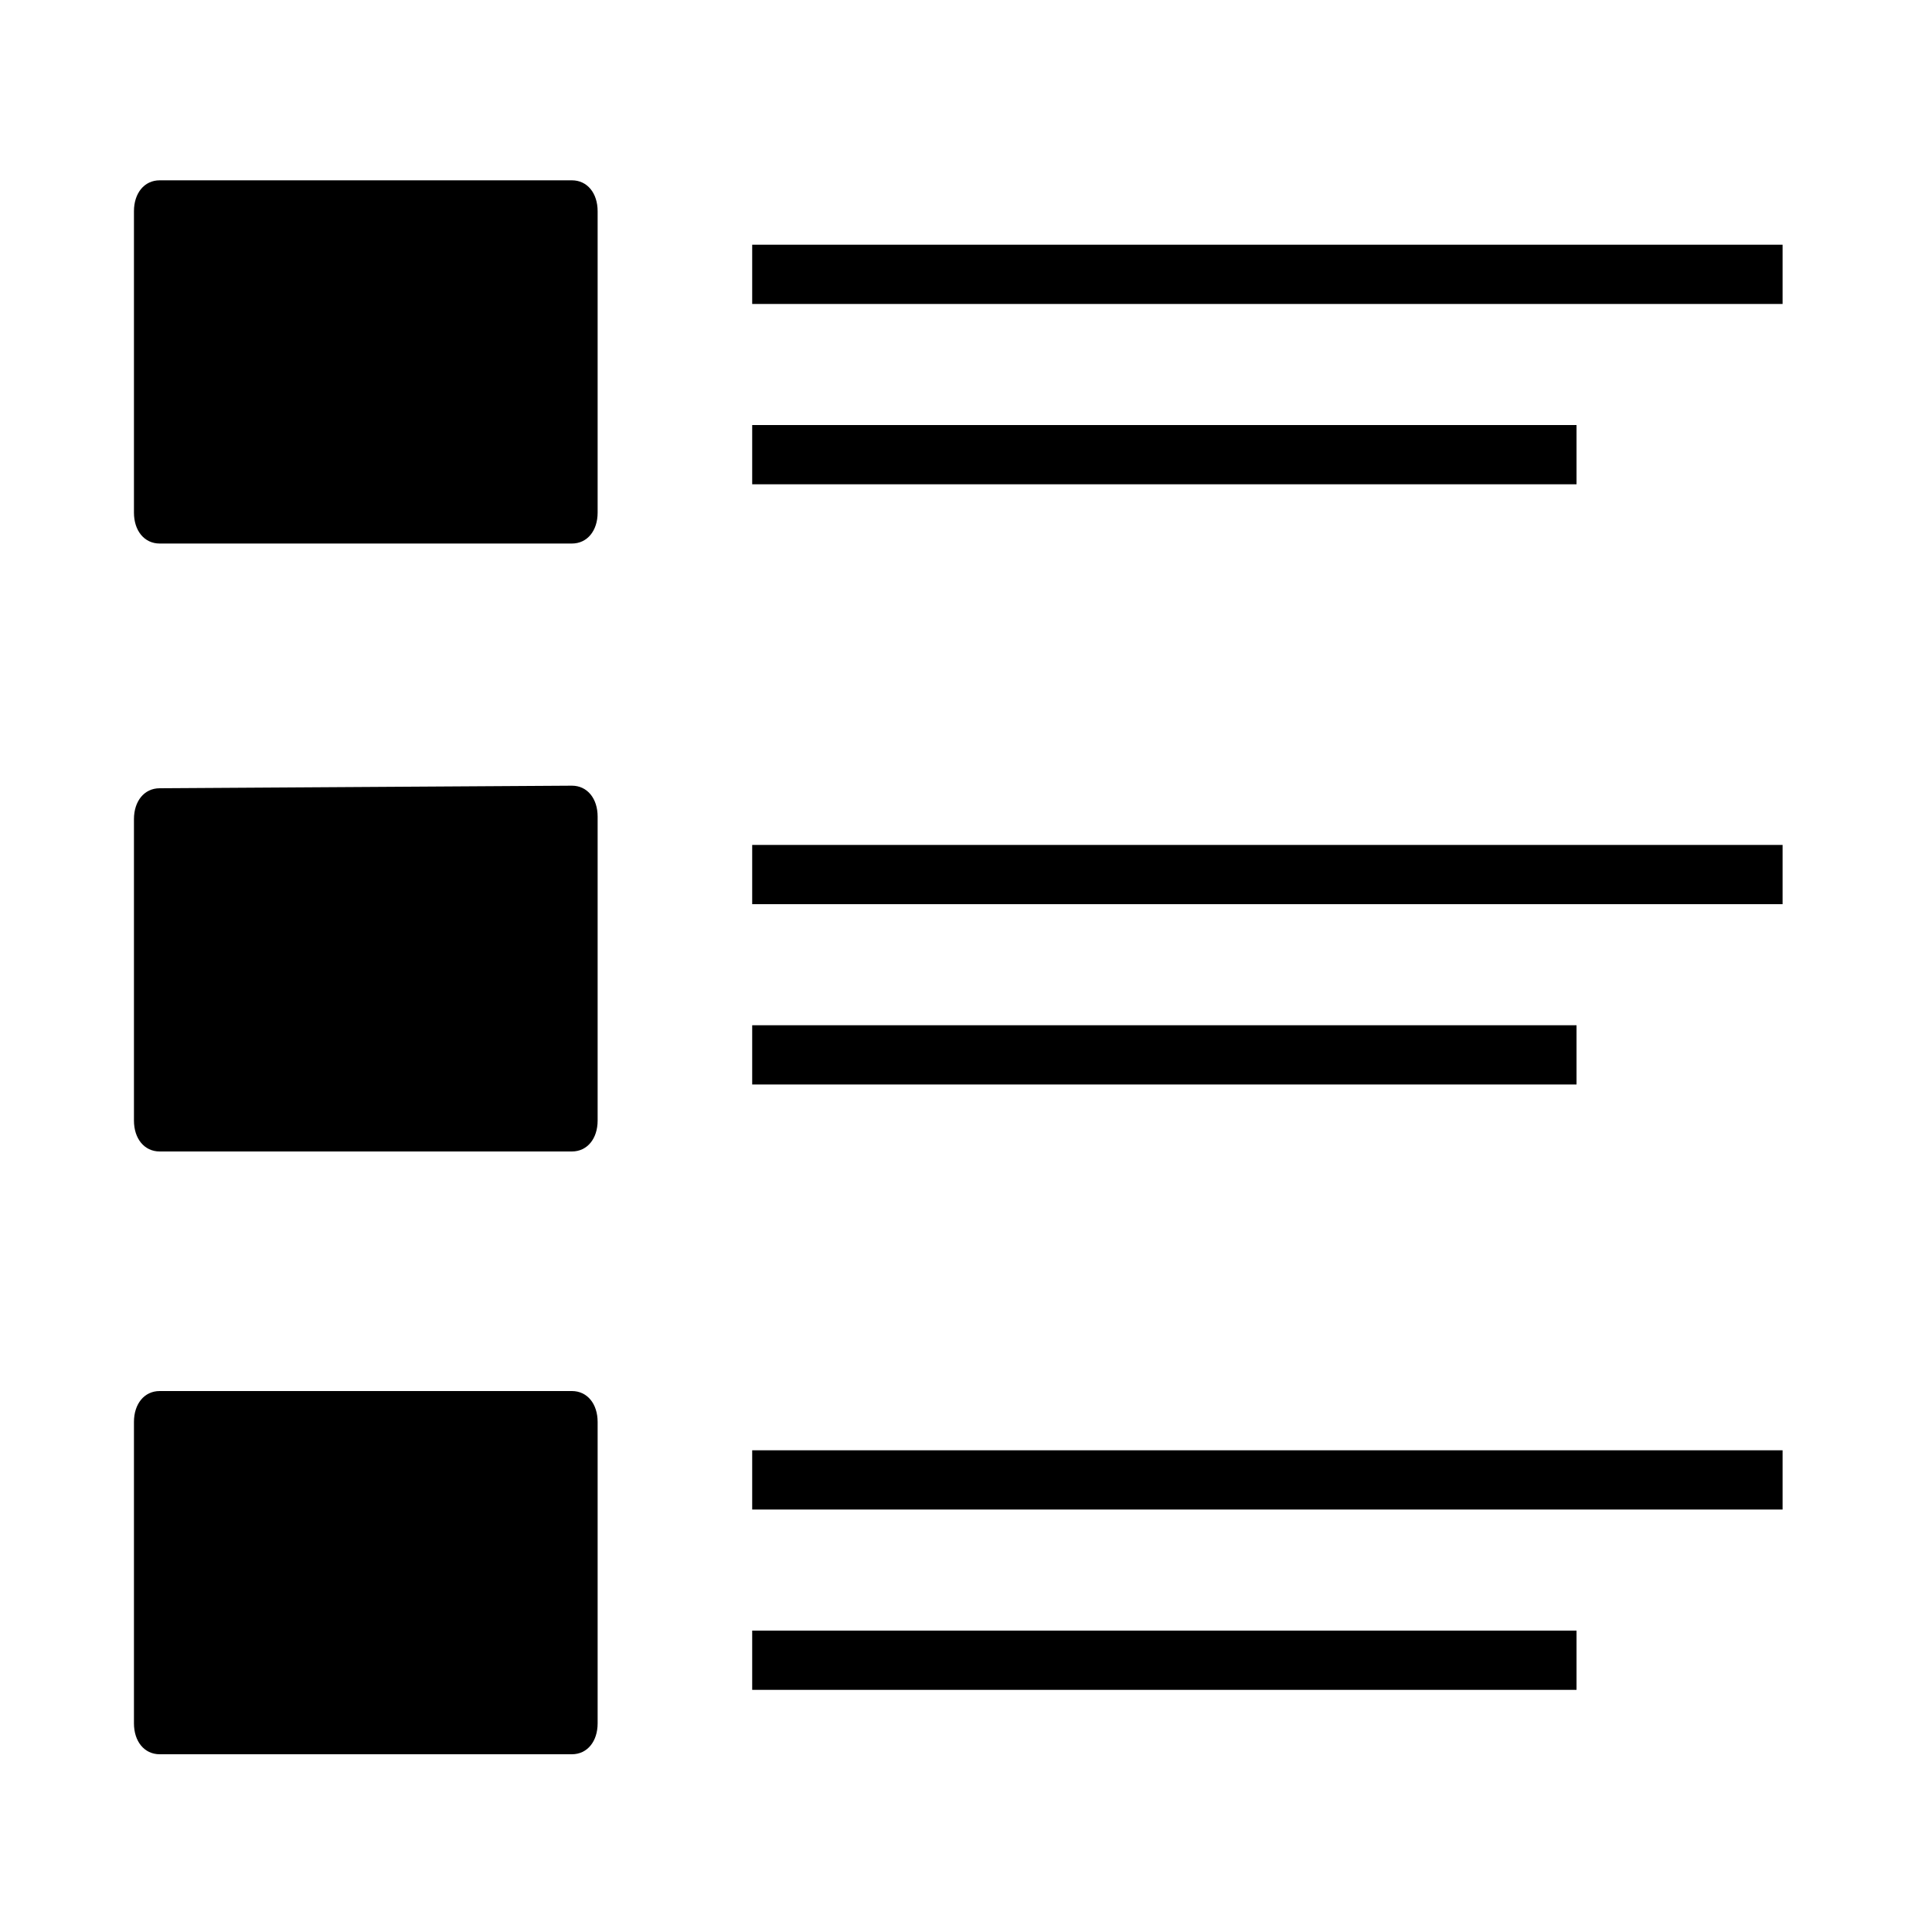 <?xml version="1.0" encoding="utf-8"?>
<!-- Generator: Adobe Illustrator 19.0.0, SVG Export Plug-In . SVG Version: 6.00 Build 0)  -->
<svg version="1.1" id="Layer_1" xmlns="http://www.w3.org/2000/svg" xmlns:xlink="http://www.w3.org/1999/xlink" x="0px" y="0px"
	 viewBox="-1380 955.2 75 75" style="enable-background:new -1380 955.2 75 75;" xml:space="preserve">
<path d="M-1350.8,1018.5v2.3h32v-2.3H-1350.8z M-1350.8,1011.5v2.3h40v-2.3H-1350.8z M-1373.8,1009.2c-0.6,0-1,0.5-1,1.2v11.7
	c0,0.7,0.4,1.2,1,1.2h16c0.6,0,1-0.5,1-1.2v-11.7c0-0.7-0.4-1.2-1-1.2C-1357.8,1009.2-1373.8,1009.2-1373.8,1009.2z M-1350.8,995
	v2.3h32V995H-1350.8z M-1350.8,988v2.3h40V988H-1350.8z M-1373.8,985.8c-0.6,0-1,0.5-1,1.2v11.7c0,0.7,0.4,1.2,1,1.2h16
	c0.6,0,1-0.5,1-1.2v-11.8c0-0.7-0.4-1.2-1-1.2L-1373.8,985.8L-1373.8,985.8z M-1350.8,971.7v2.3h32v-2.3H-1350.8z M-1350.8,964.7
	v2.3h40v-2.3H-1350.8z M-1373.8,962.2c-0.6,0-1,0.5-1,1.2v11.7c0,0.7,0.4,1.2,1,1.2h16c0.6,0,1-0.5,1-1.2v-11.7c0-0.7-0.4-1.2-1-1.2
	H-1373.8z"/>
</svg>

